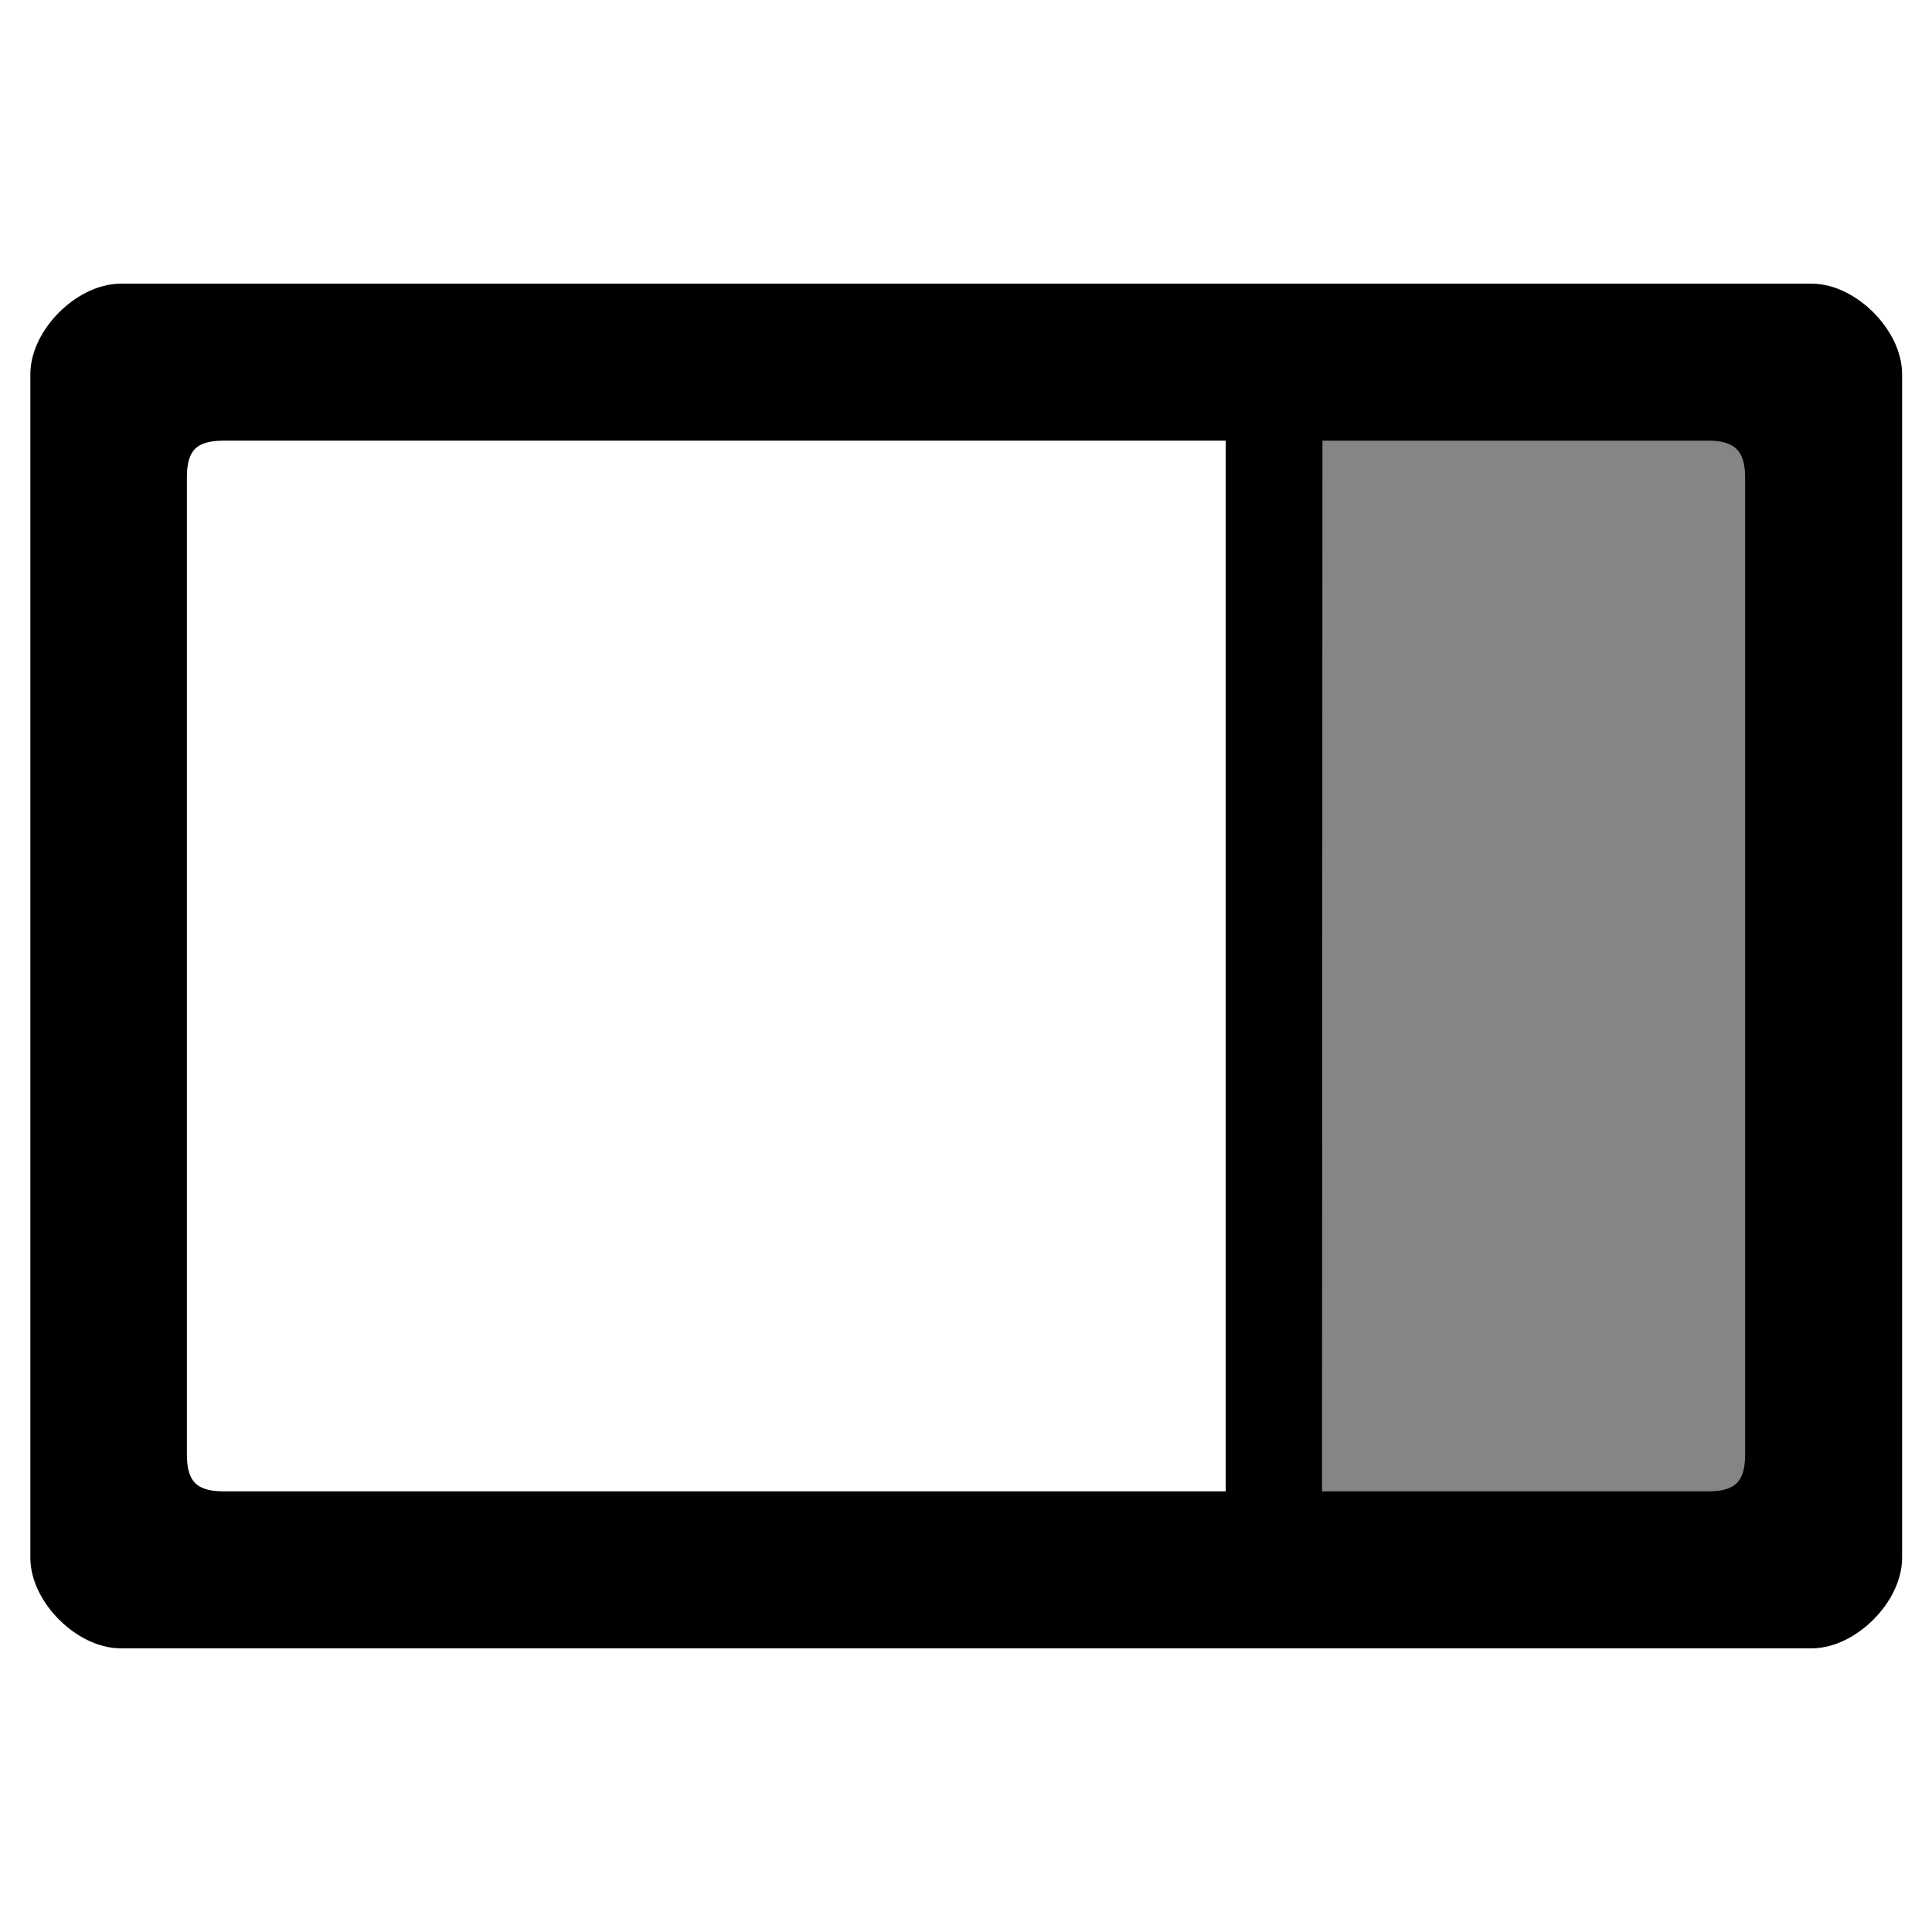 <?xml version="1.0" encoding="UTF-8" standalone="no"?>
<svg
   xmlns:dc="http://purl.org/dc/elements/1.1/"
   xmlns:cc="http://creativecommons.org/ns#"
   xmlns:rdf="http://www.w3.org/1999/02/22-rdf-syntax-ns#"
   xmlns:svg="http://www.w3.org/2000/svg"
   xmlns="http://www.w3.org/2000/svg"
   id="svg4"
   version="1.1"
   viewBox="0 0 4.233 4.233"
   height="16"
   width="16">
  <defs
     id="defs8" />
  <rect
     y="0.926"
     x="2.857"
     height="2.381"
     width="1.005"
     id="rect817"
     style="fill:#000000;fill-opacity:0.478;stroke:none;stroke-width:0.12;stroke-linecap:round;stroke-linejoin:round;stroke-miterlimit:4;stroke-dasharray:none;stroke-opacity:1;paint-order:markers fill stroke" />
  <path
     style="stroke:#000000;stroke-width:0.079;stroke-linejoin:round"
     id="path2"
     d="m 0.265,0.661 c -0.075,0 -0.159,0.084 -0.159,0.159 V 3.413 c 0,0.075 0.084,0.159 0.159,0.159 h 3.704 c 0.075,0 0.159,-0.084 0.159,-0.159 V 0.82 c 0,-0.075 -0.084,-0.159 -0.159,-0.159 z m 2.593,0.265 h 0.886 c 0.078,0 0.119,0.04 0.119,0.119 v 2.143 c 0,0.08 -0.04,0.119 -0.119,0.119 H 2.857 Z M 2.725,3.307 H 0.489 c -0.079,0 -0.119,-0.039 -0.119,-0.119 V 1.045 c 0,-0.081 0.04,-0.119 0.119,-0.119 0,0 1.318,2.4e-5 2.236,0 z" />
</svg>
